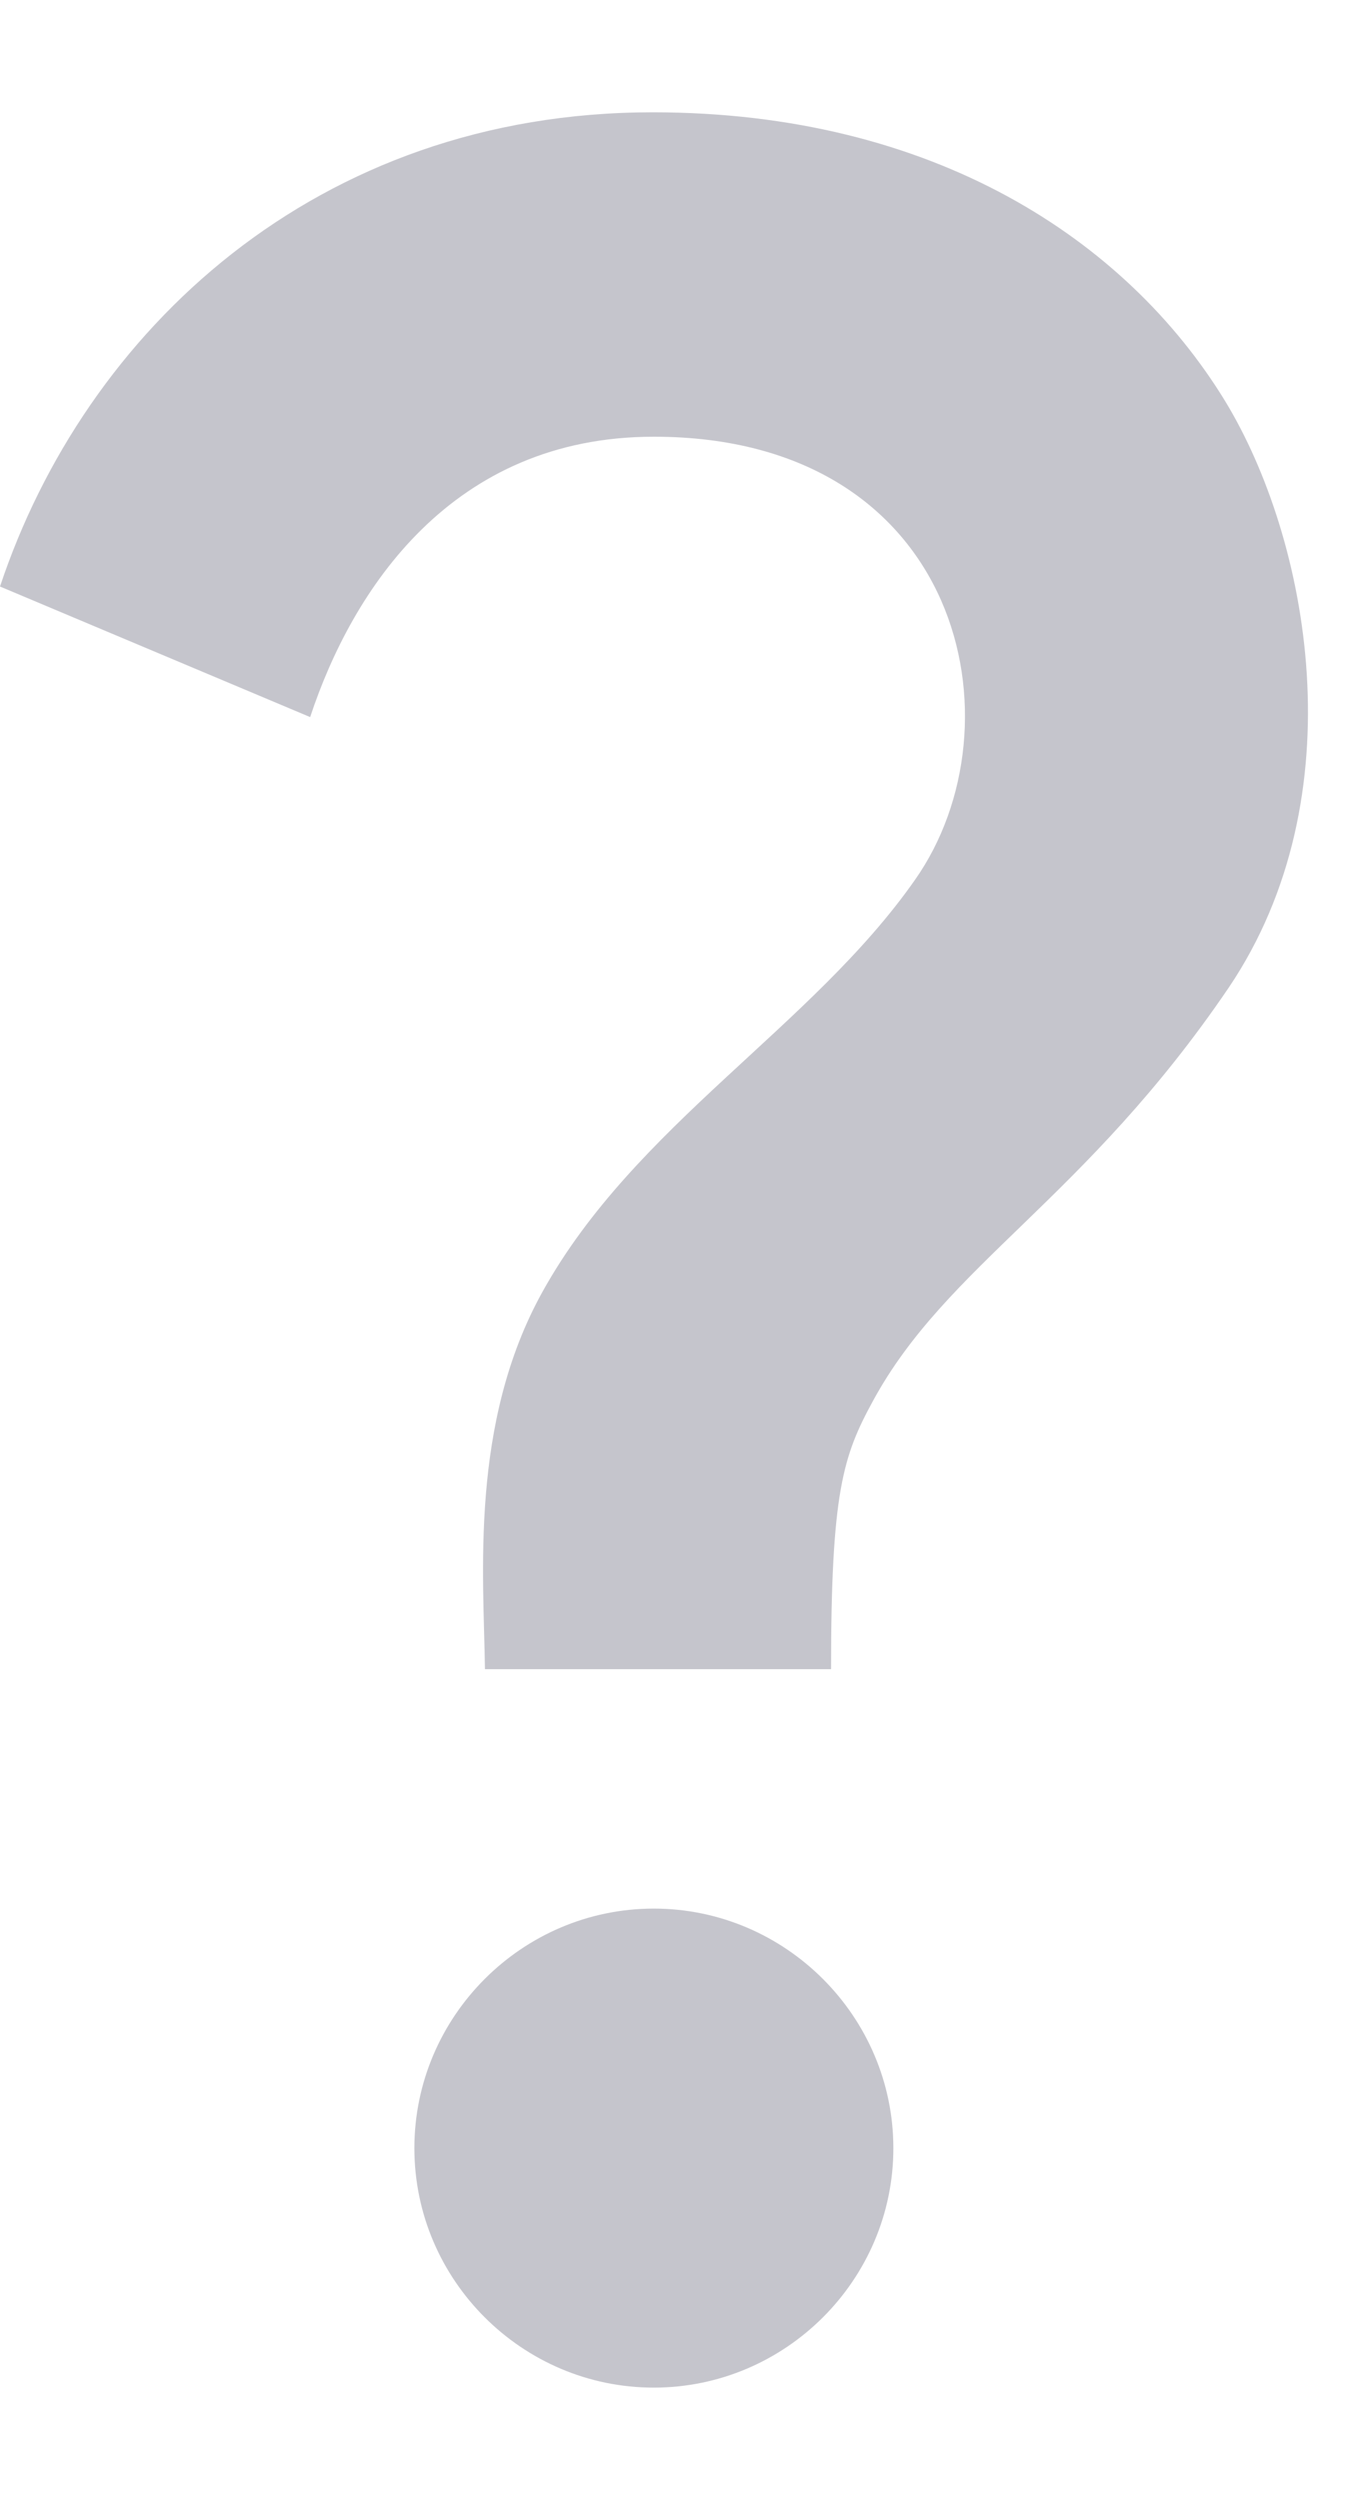 <svg width="7" height="13" viewBox="0 0 7 13" fill="none" xmlns="http://www.w3.org/2000/svg">
<path d="M2.821 6.718C3.301 5.852 4.222 5.342 4.758 4.576C5.325 3.772 5.007 2.271 3.4 2.271C2.348 2.271 1.831 3.069 1.613 3.729L0 3.05C0.442 1.723 1.644 0.584 3.394 0.584C4.858 0.584 5.86 1.25 6.371 2.085C6.807 2.801 7.062 4.14 6.39 5.136C5.642 6.238 4.926 6.575 4.54 7.285C4.384 7.571 4.322 7.758 4.322 8.68H2.522C2.516 8.194 2.441 7.403 2.821 6.718ZM4.646 11.171C4.646 11.856 4.085 12.416 3.4 12.416C2.715 12.416 2.155 11.856 2.155 11.171C2.155 10.486 2.715 9.925 3.4 9.925C4.085 9.925 4.646 10.486 4.646 11.171Z" fill="#C5C5CC"/>
</svg>

